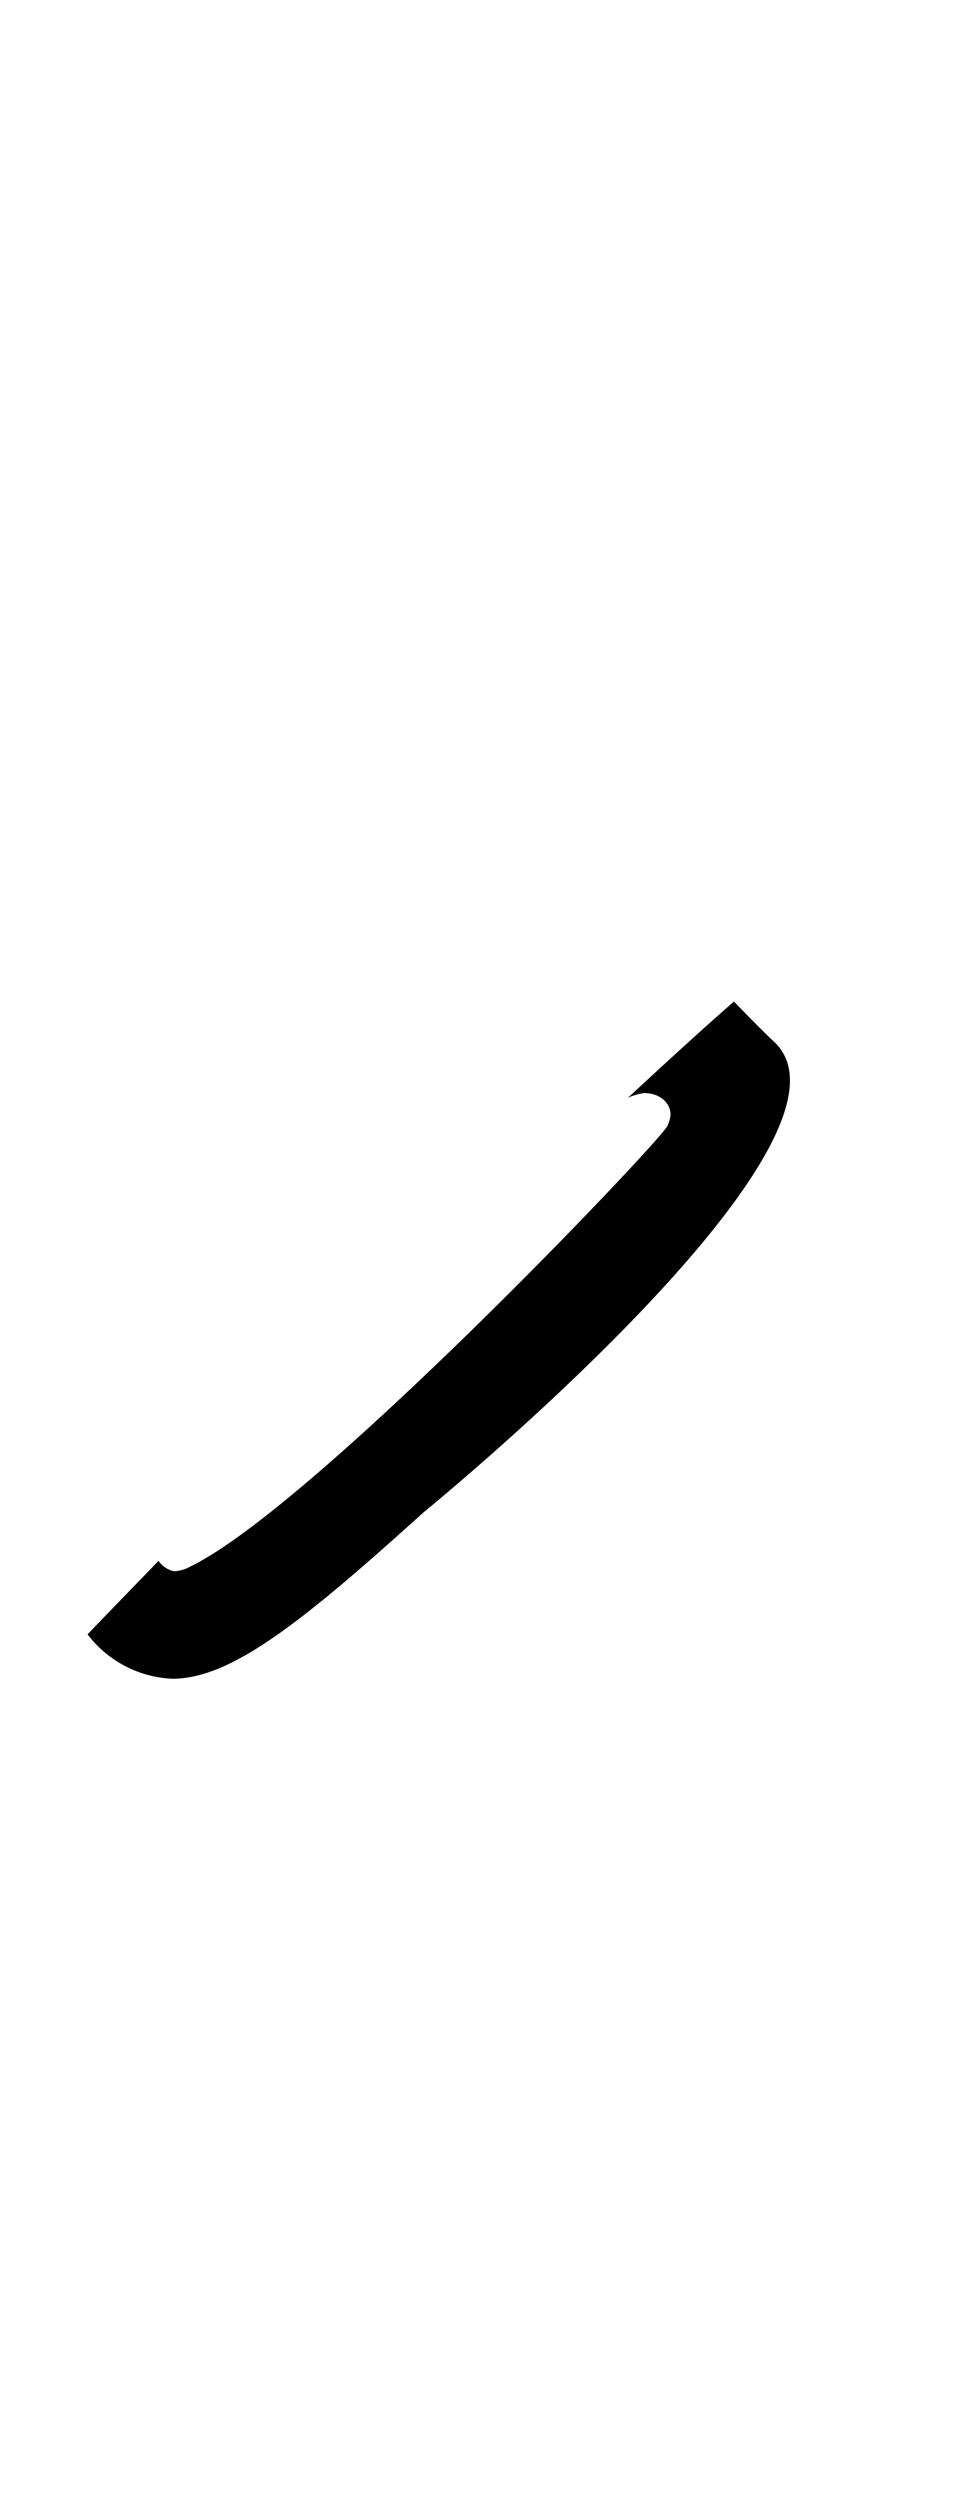 <svg xmlns="http://www.w3.org/2000/svg" viewBox="0 0 9.322 24.094"><path d="M7.075,9.653c-.323.283-.668.6-1.021.927a.605.605,0,0,1,.153-.045c.16,0,.257.1.257.208a.316.316,0,0,1-.032.112c-.081.16-3.41,3.665-4.594,4.242a.362.362,0,0,1-.16.047.241.241,0,0,1-.15-.1c-.3.311-.536.553-.684.708a1.084,1.084,0,0,0,.818.428c.56,0,1.232-.528,2.417-1.6,0,0,4.373-3.563,3.393-4.53C7.342,9.929,7.21,9.791,7.075,9.653Z"/></svg>